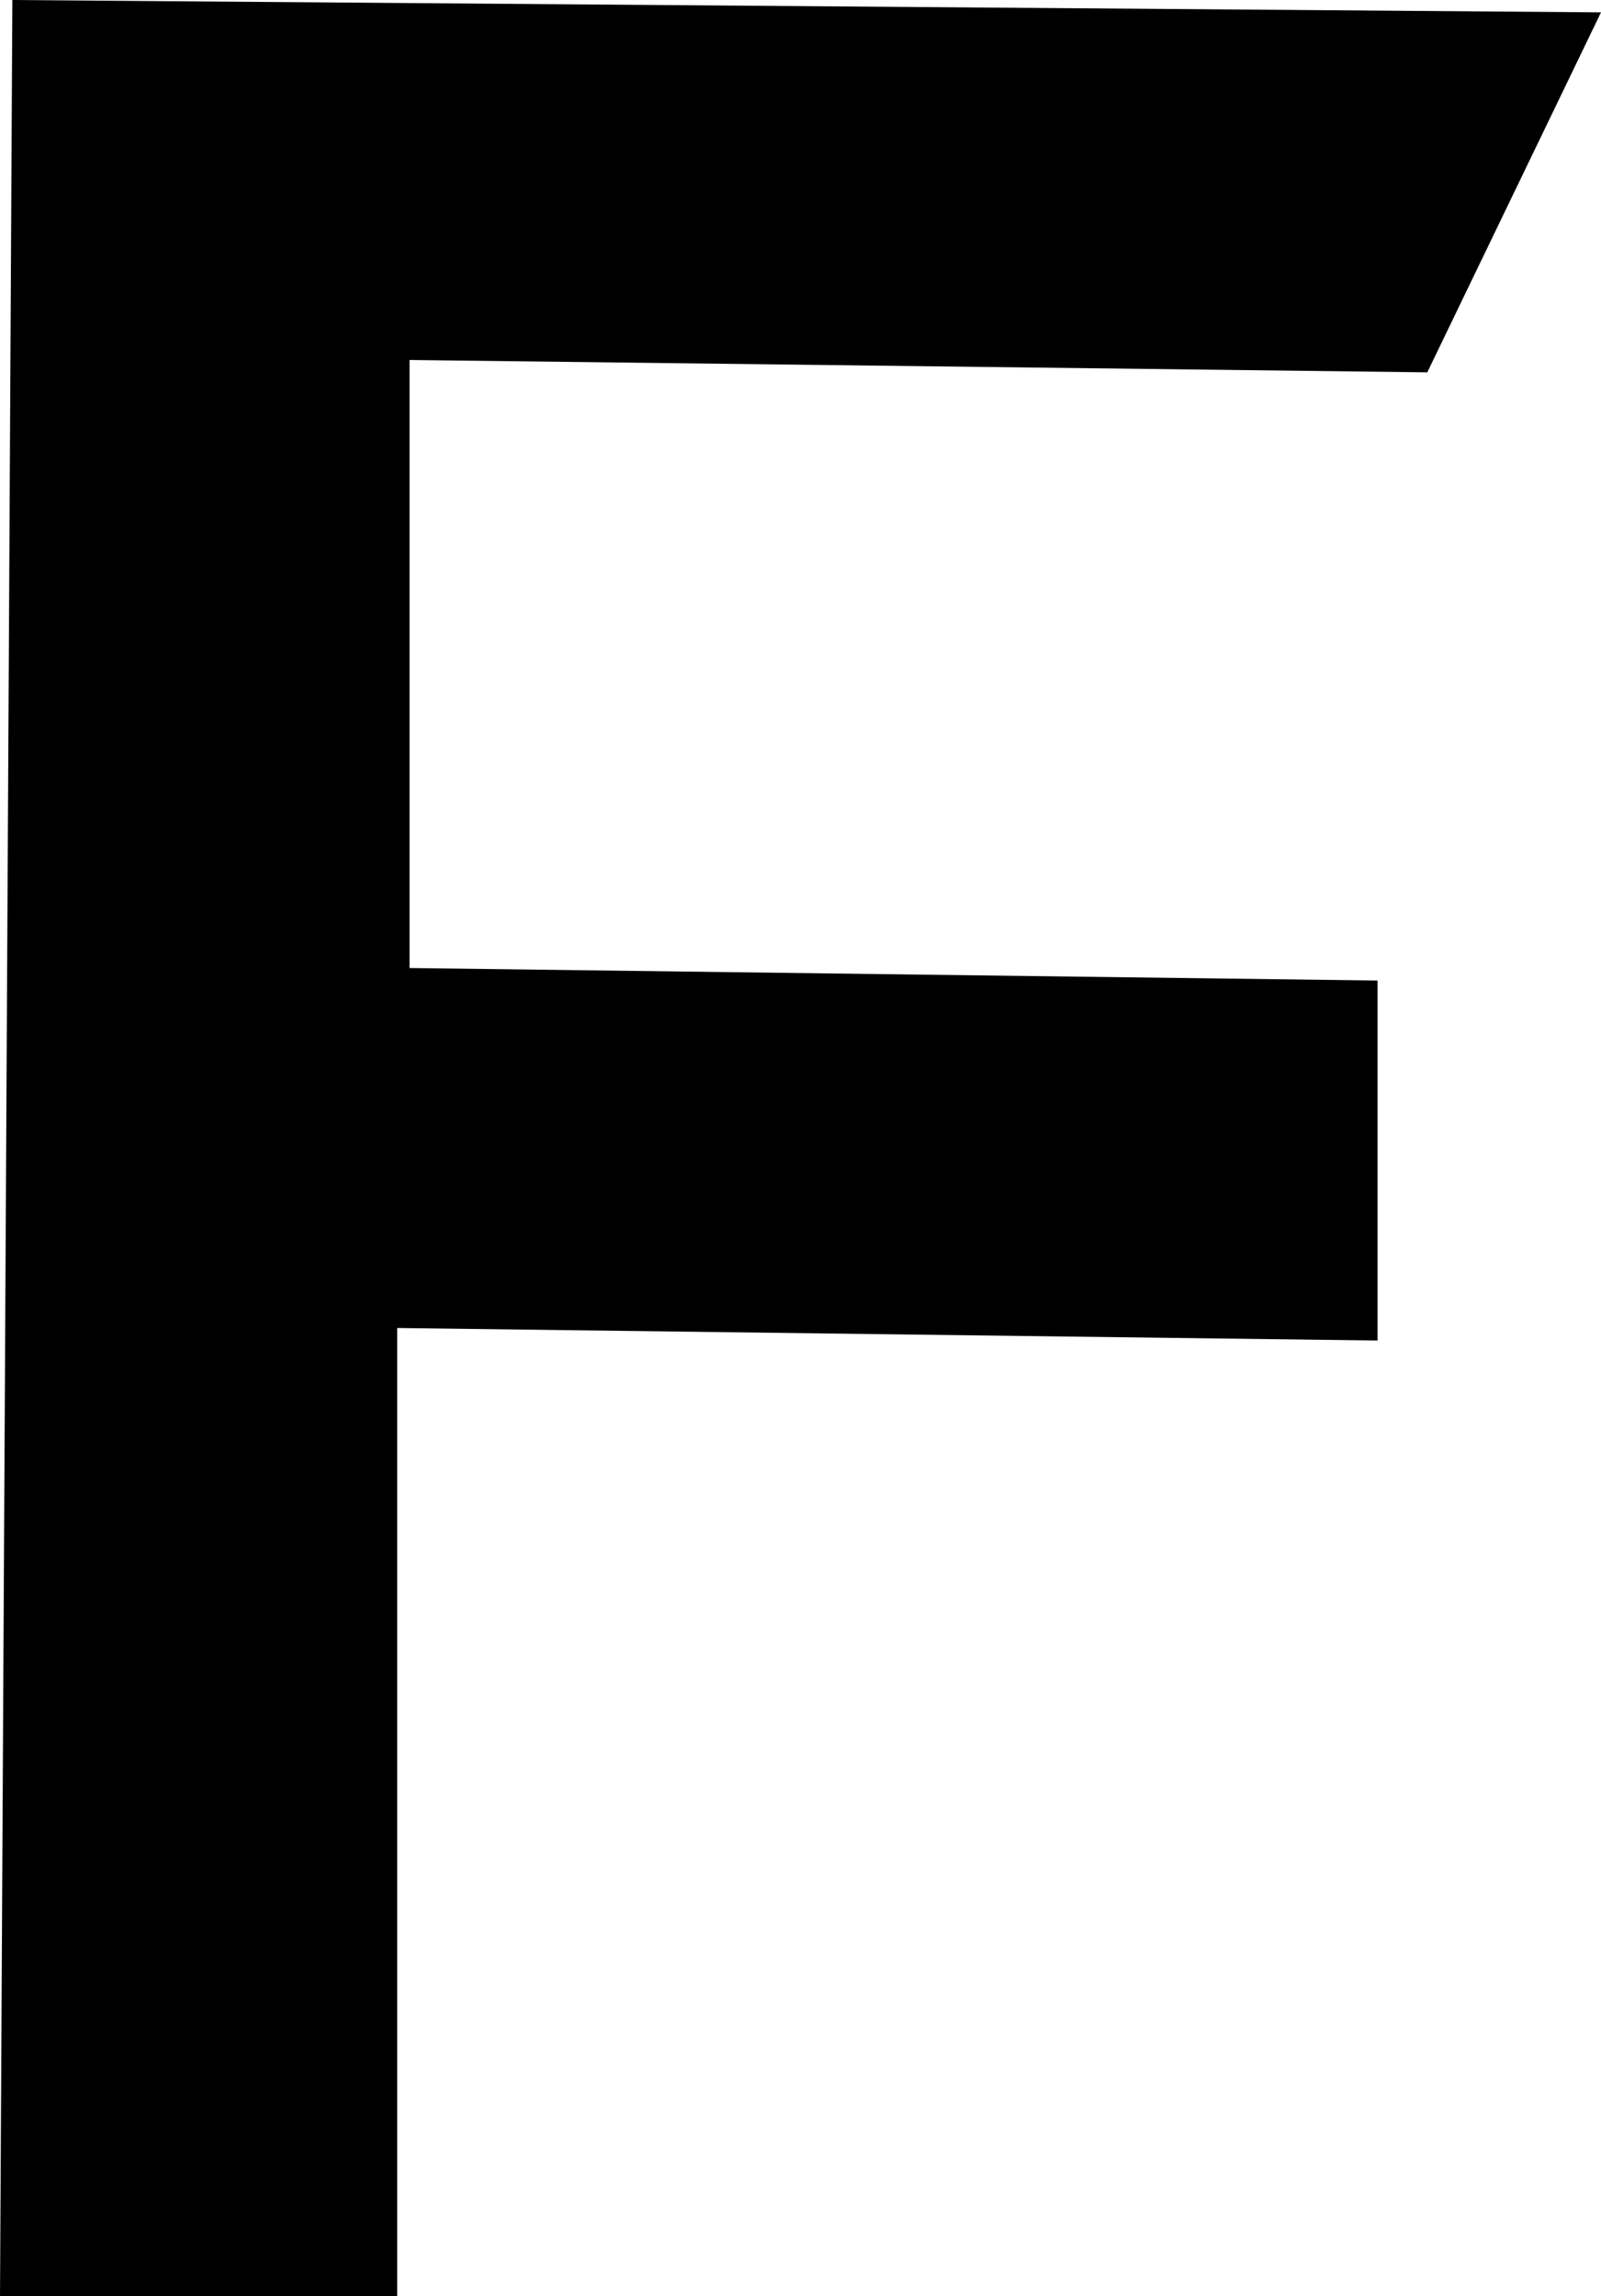 <svg xmlns="http://www.w3.org/2000/svg" viewBox="0 0 94.56 135.61"><defs></defs><g id="Layer_2" data-name="Layer 2"><g id="图层_1" data-name="图层 1"><polygon points="0 135.61 23.46 135.61 23.46 78.43 81.36 79.17 81.36 57.91 24.19 57.17 24.19 21.26 84.3 21.99 94.56 0.73 0.73 0 0 135.61"/></g></g></svg>